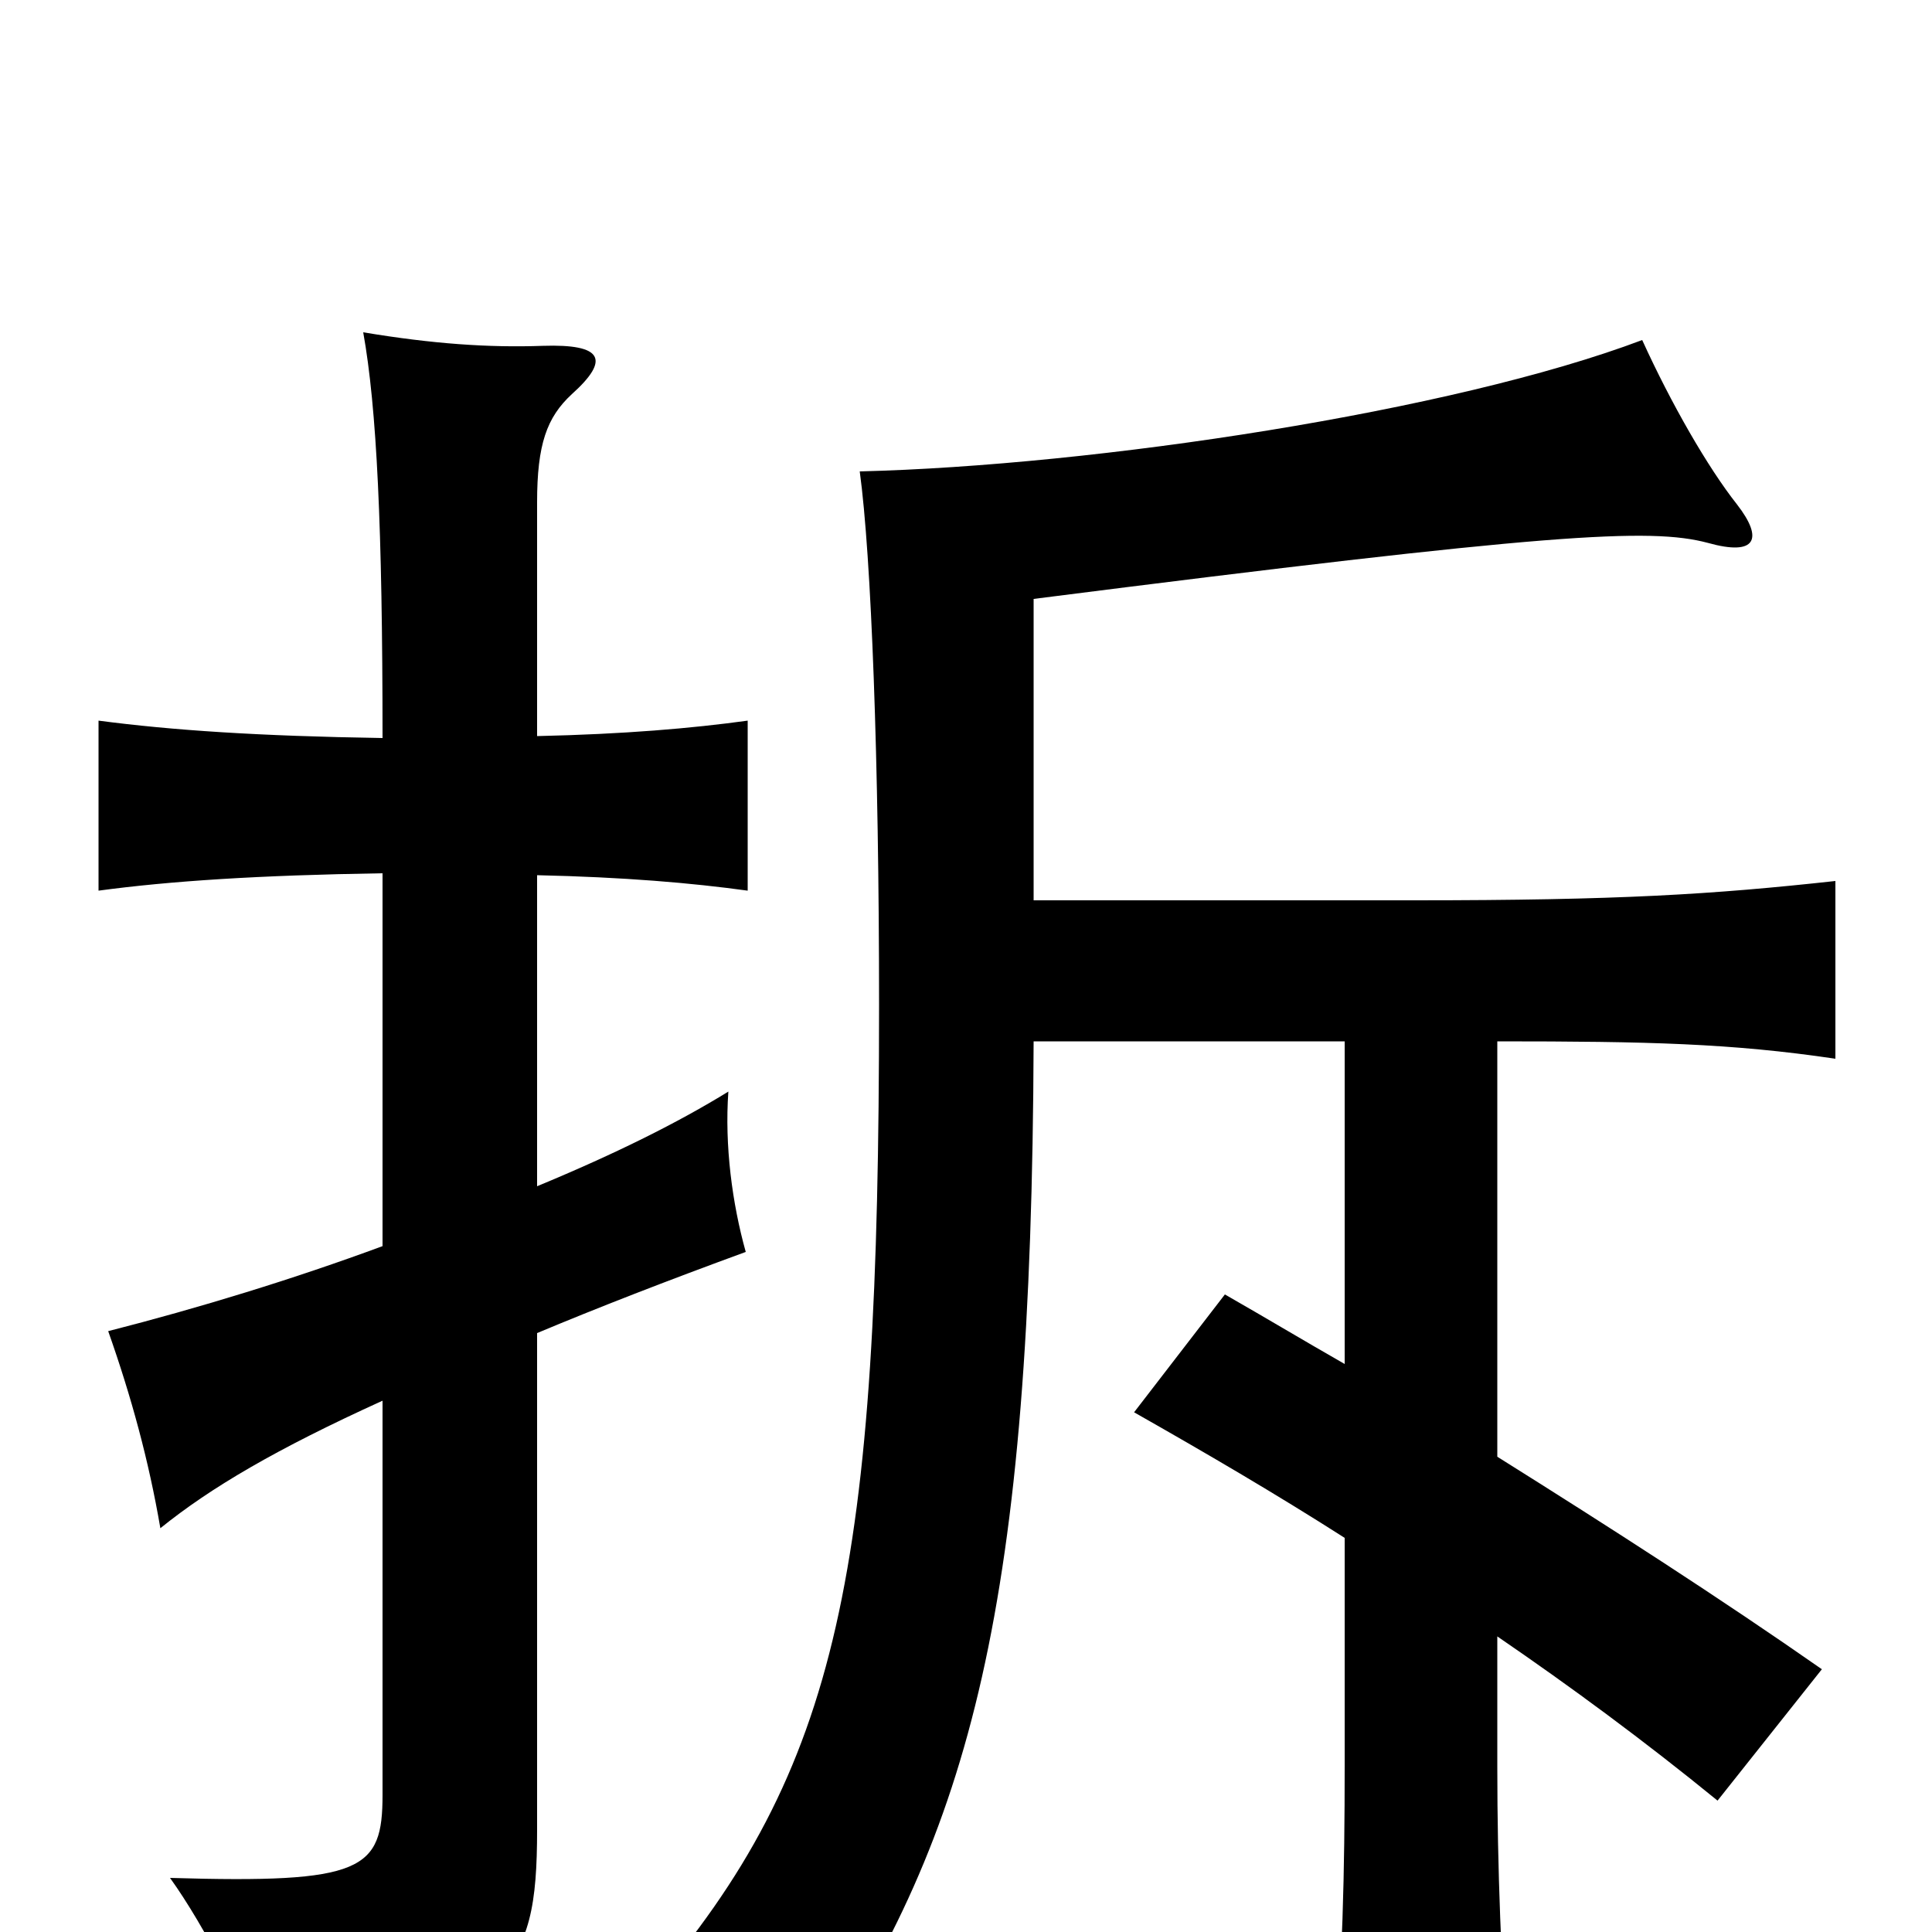 <svg xmlns="http://www.w3.org/2000/svg" viewBox="0 -1000 1000 1000">
	<path fill="#000000" d="M278 -386V-547C323 -546 358 -543 387 -539V-627C358 -623 323 -620 278 -619V-740C278 -770 283 -784 296 -796C316 -814 312 -822 281 -821C253 -820 224 -822 188 -828C195 -789 198 -727 198 -618C134 -619 89 -622 51 -627V-539C88 -544 134 -547 198 -548V-355C152 -338 103 -323 56 -311C68 -277 77 -244 83 -209C109 -230 143 -250 198 -275V-71C198 -32 188 -25 88 -28C106 -3 128 40 139 71C264 37 278 23 278 -53V-310C309 -323 345 -337 386 -352C379 -377 375 -407 377 -435C351 -419 319 -403 278 -386ZM775 -246V-461C853 -461 896 -460 950 -452V-544C886 -537 838 -534 732 -534H535V-690C802 -724 854 -727 884 -719C909 -712 913 -721 899 -739C884 -758 865 -791 850 -824C752 -787 567 -759 445 -756C451 -712 455 -606 455 -480C455 -187 435 -85 336 30C372 40 400 54 420 71C503 -53 534 -169 535 -461H696V-294C675 -306 655 -318 634 -330L587 -269C624 -248 660 -227 696 -204V-86C696 -30 695 13 690 81H781C777 13 775 -31 775 -86V-153C813 -127 851 -99 889 -68L943 -136C890 -173 834 -209 775 -246Z"/>
</svg>